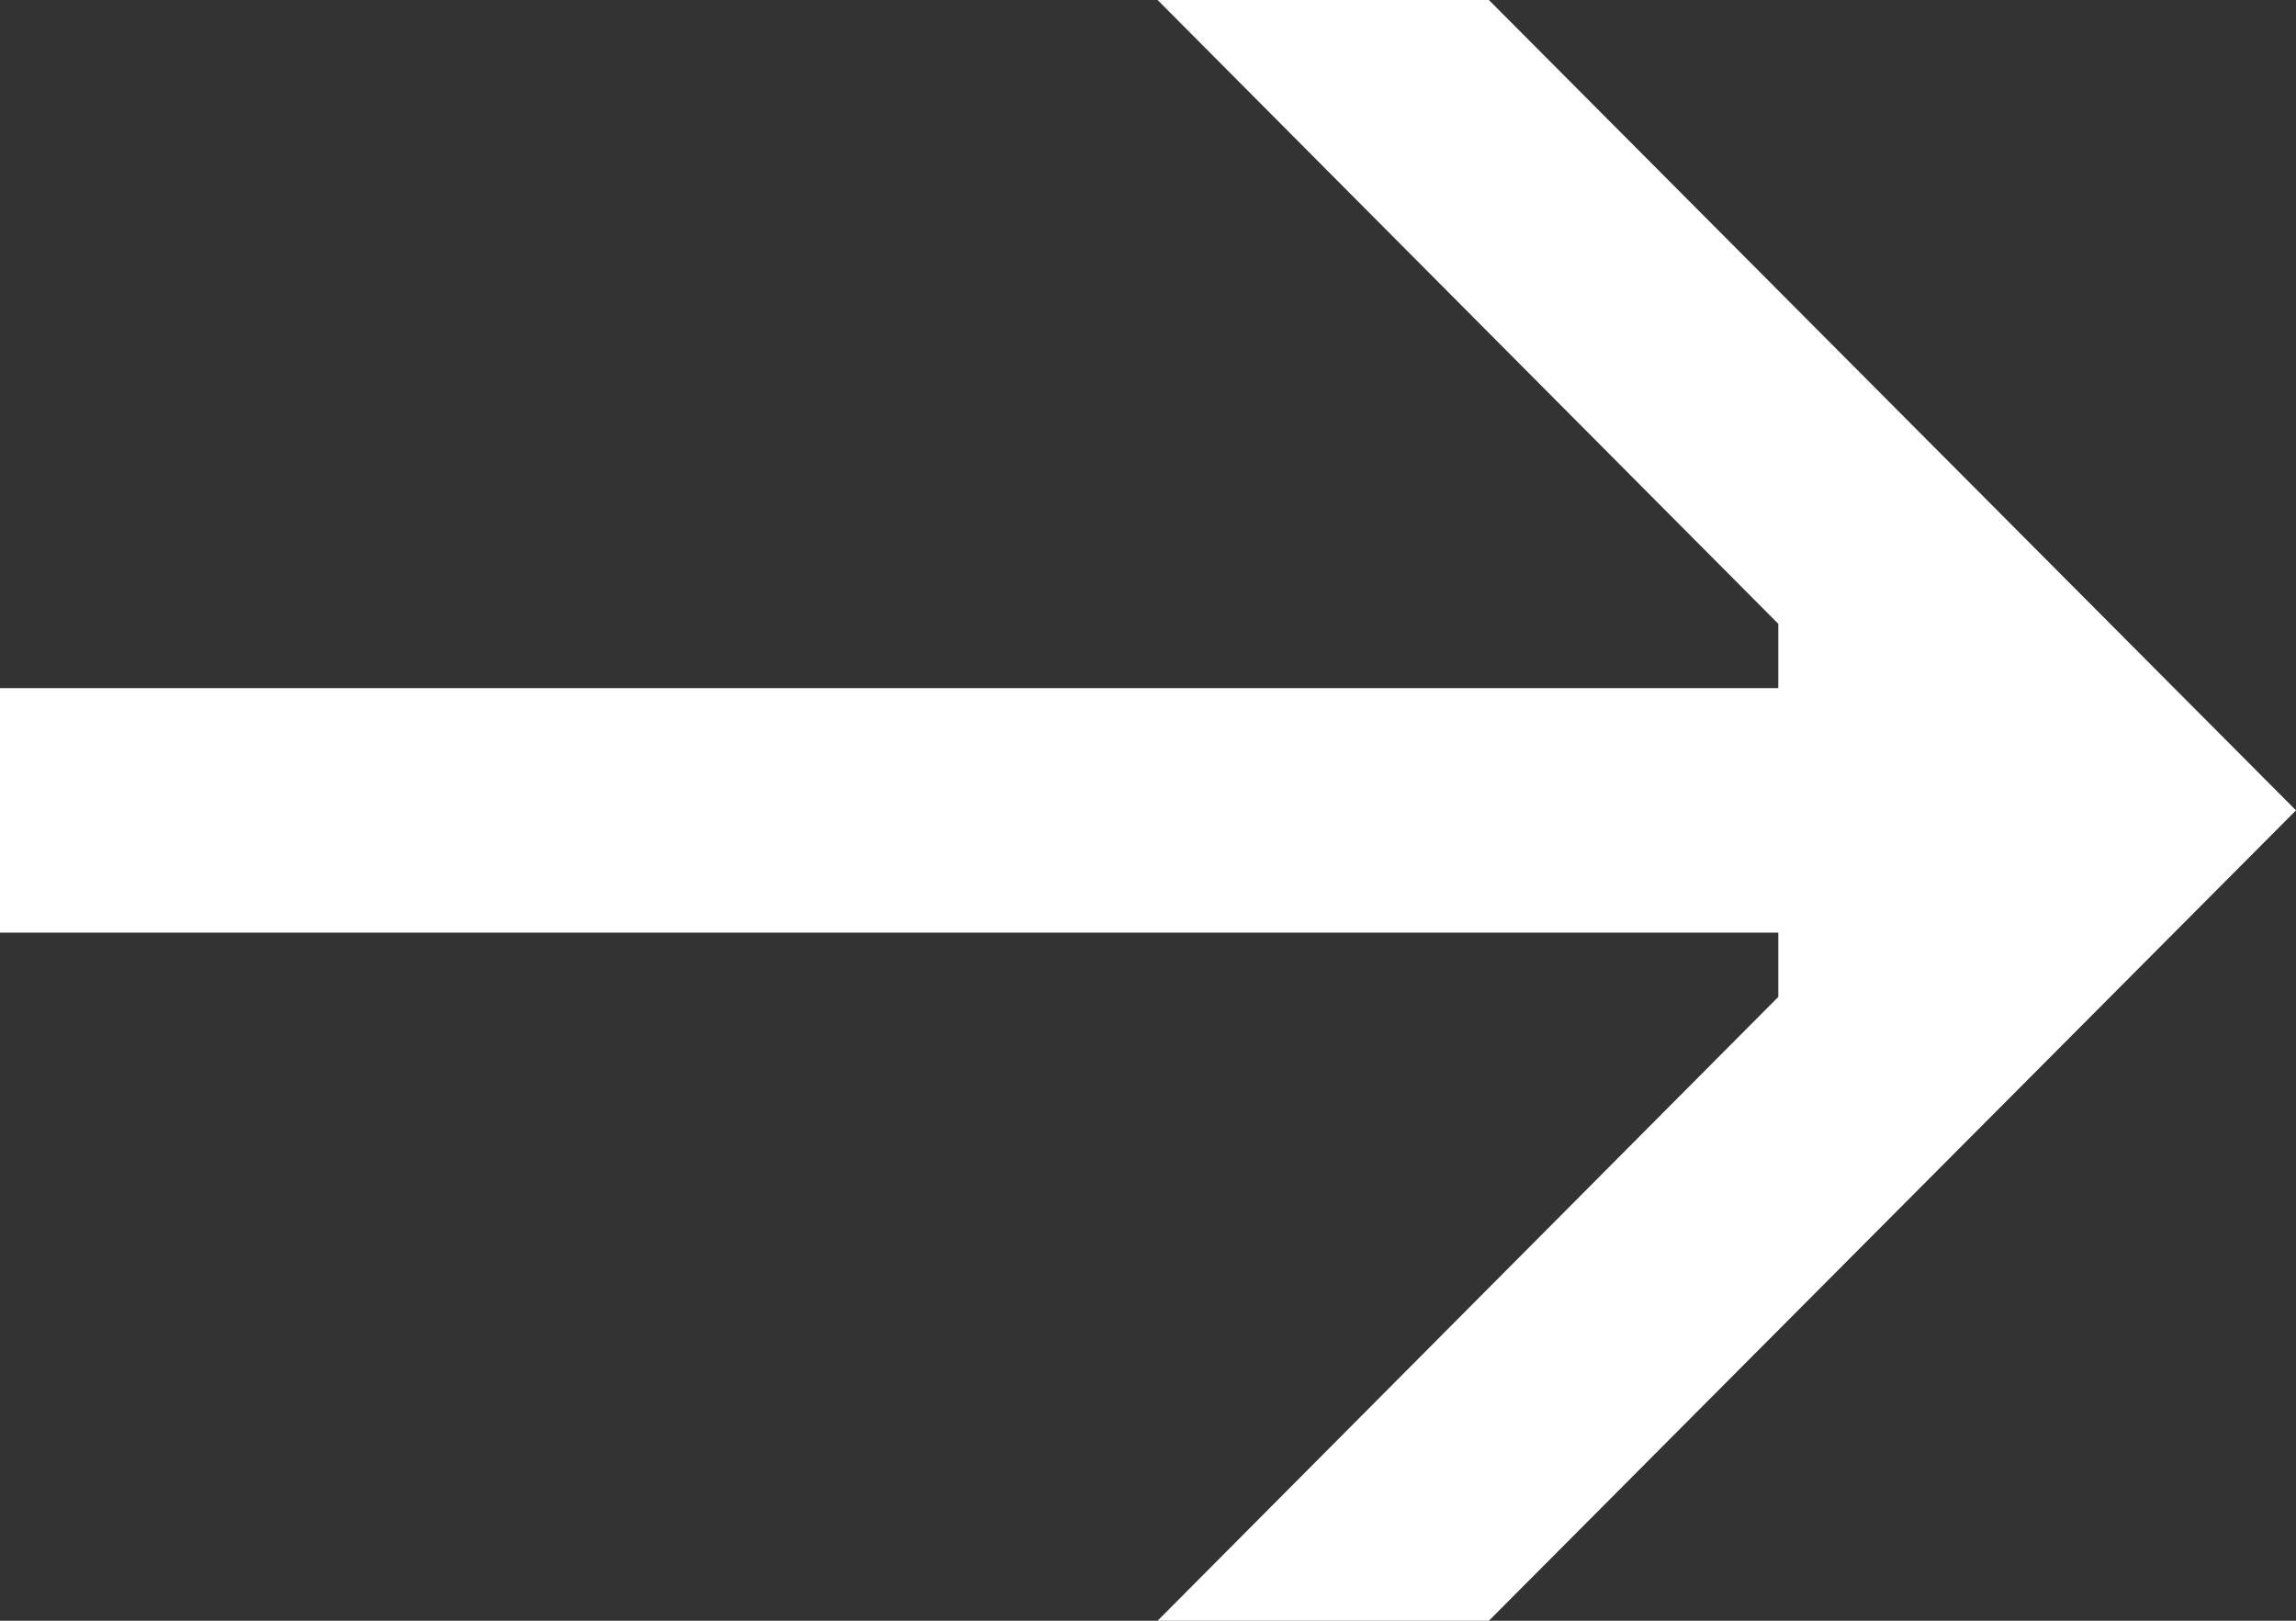 <svg width="17" height="12" viewBox="0 0 17 12" fill="none" xmlns="http://www.w3.org/2000/svg">
<rect x="0" y="0" width="17" height="12" fill="#333333" stroke="none"/>
<path d="M0 5.095V6.905H13.167V7.381L8.571 12H11.024L17 6L11.024 0H8.571L13.167 4.619V5.095H0Z" fill="white"/>
</svg>
